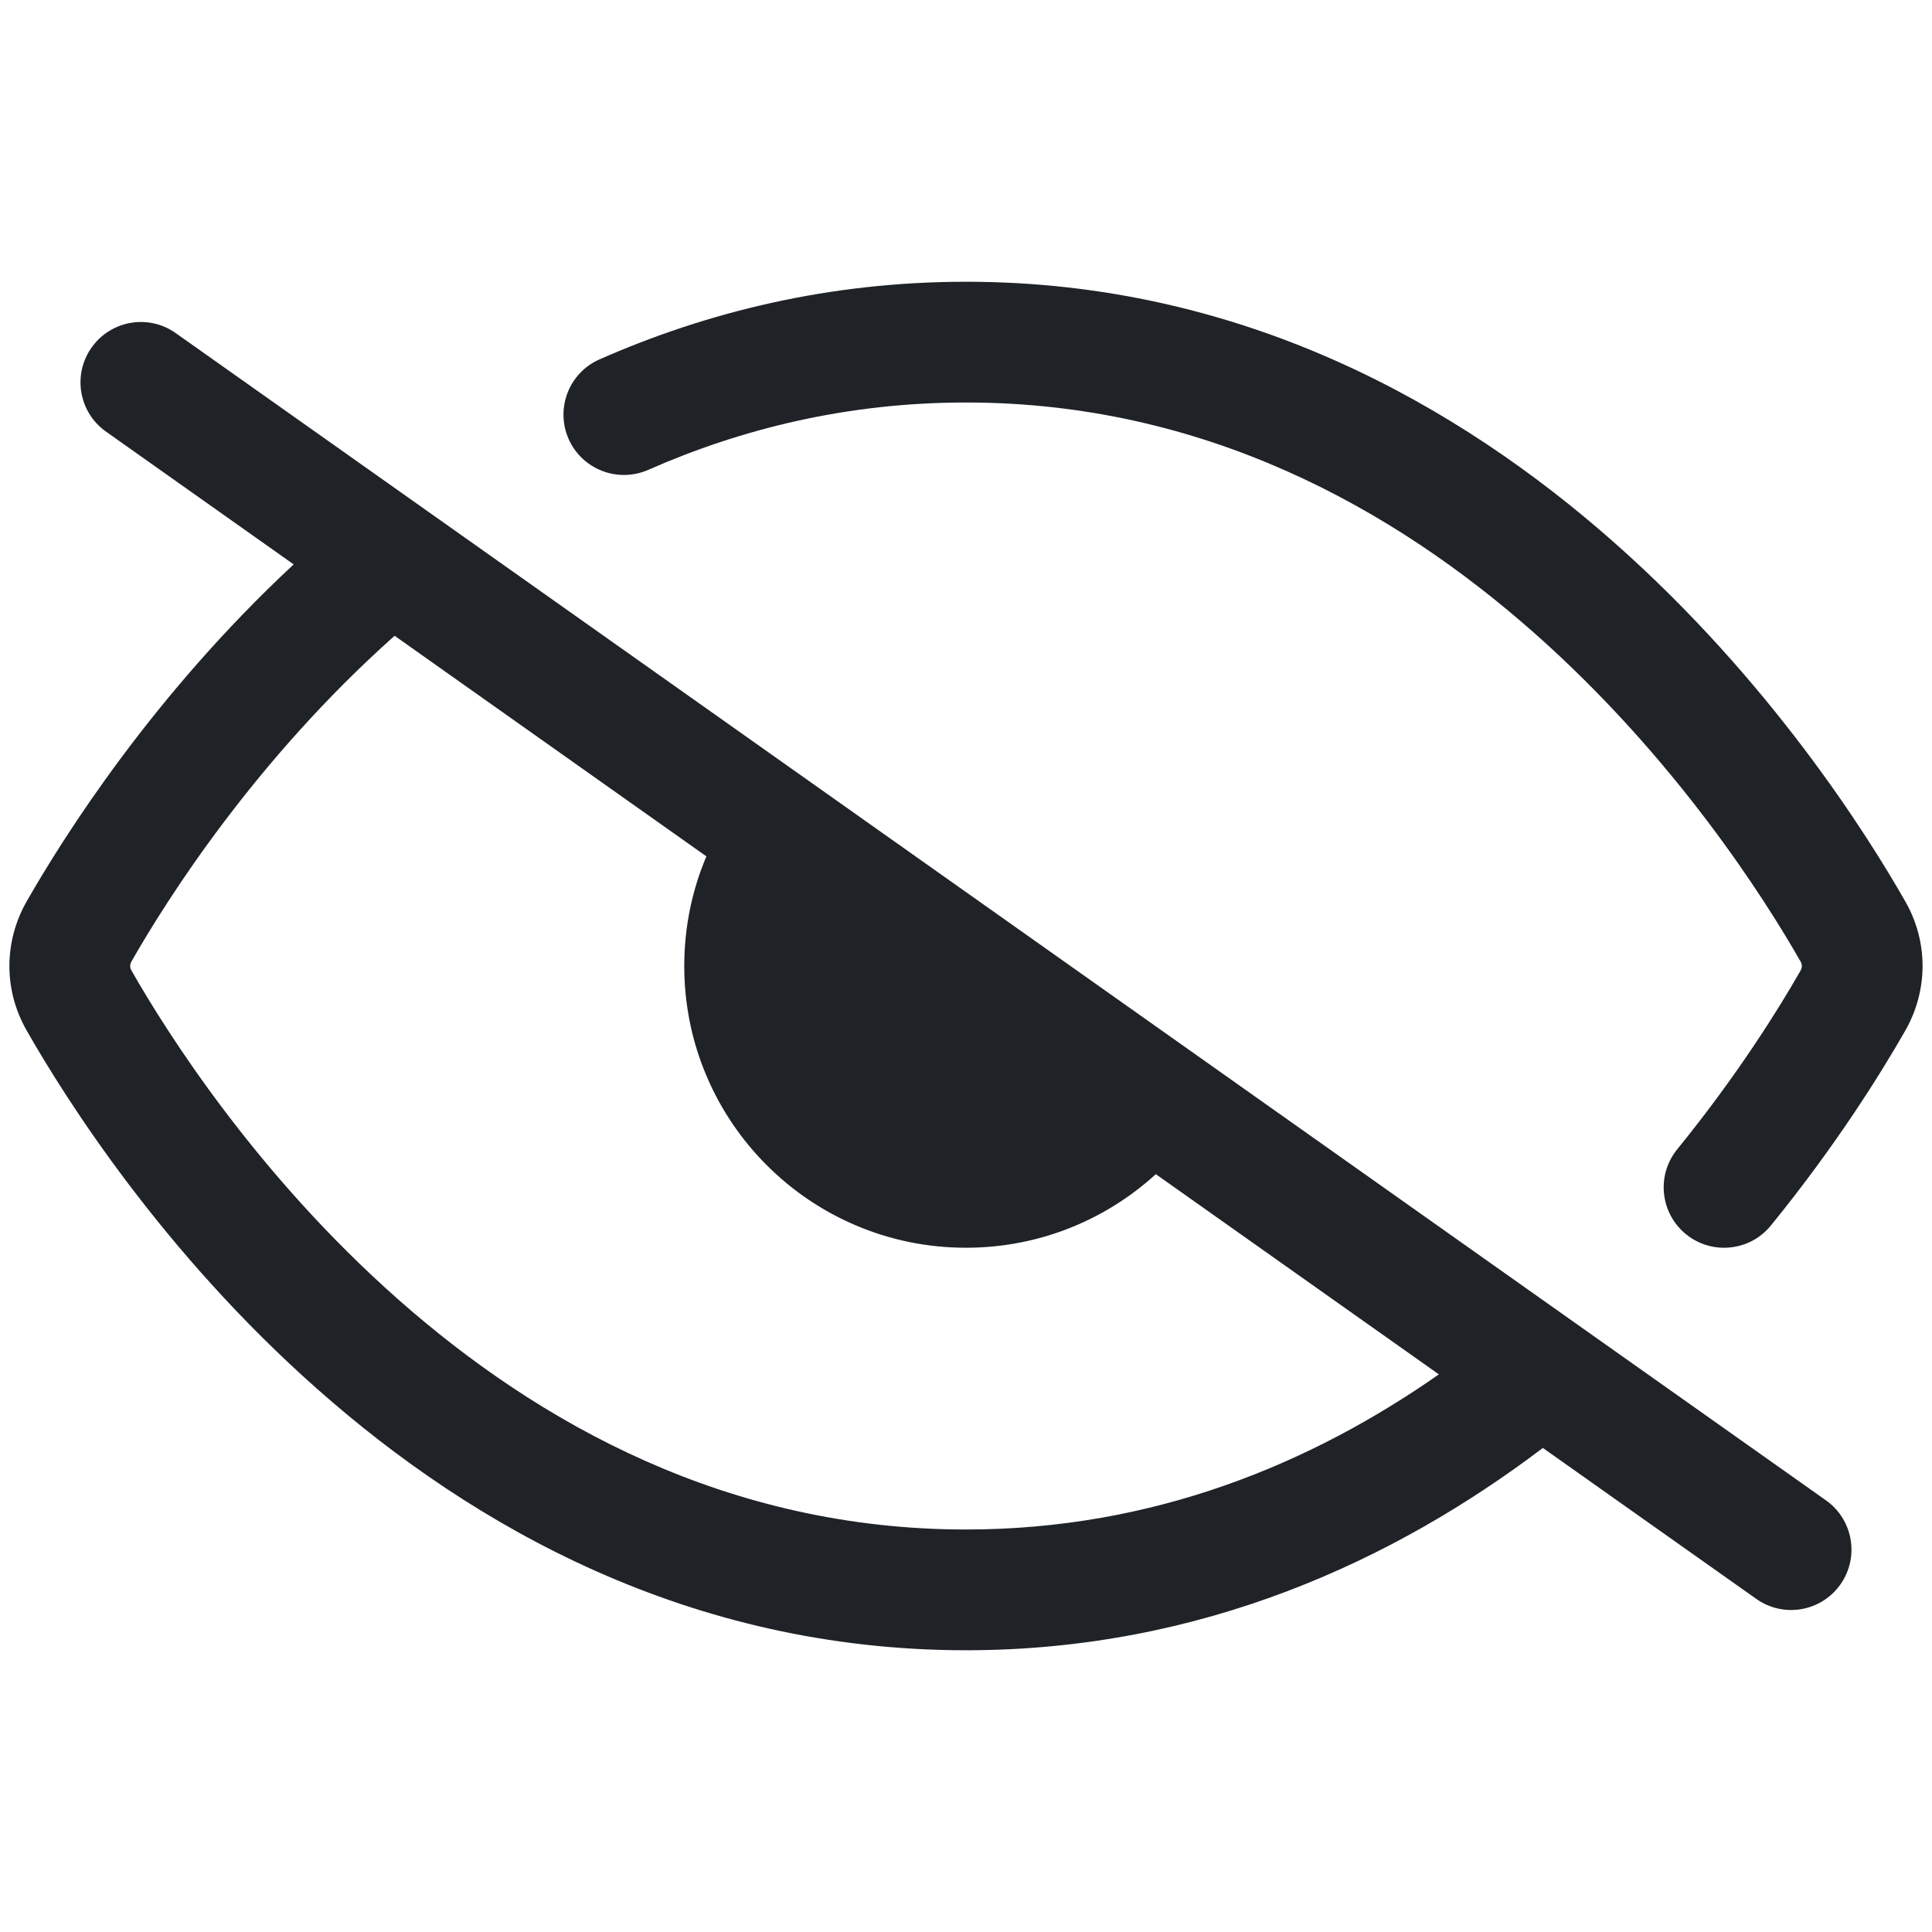 <svg width="24" height="24" viewBox="0 0 24 24" fill="none" xmlns="http://www.w3.org/2000/svg">
<path d="M8.052 5.837C9.217 5.324 10.532 5 12 5C14.955 5 17.309 6.315 19.06 7.864C20.816 9.417 21.926 11.171 22.367 11.944C22.379 11.965 22.383 11.983 22.383 11.999C22.383 12.015 22.379 12.036 22.366 12.059C22.1 12.525 21.588 13.351 20.835 14.277C20.574 14.598 20.622 15.07 20.944 15.332C21.265 15.593 21.738 15.545 21.999 15.223C22.816 14.22 23.372 13.321 23.668 12.803C23.951 12.307 23.957 11.704 23.67 11.201C23.186 10.351 21.98 8.444 20.054 6.741C18.125 5.034 15.432 3.5 12 3.5C10.305 3.5 8.785 3.875 7.448 4.464C7.069 4.63 6.897 5.073 7.063 5.452C7.23 5.831 7.673 6.003 8.052 5.837Z" fill="#1F2328"/>
<path fill-rule="evenodd" clip-rule="evenodd" d="M19.166 17.987C17.328 19.379 14.933 20.5 12 20.5C8.568 20.5 5.875 18.966 3.946 17.259C2.02 15.557 0.814 13.649 0.33 12.799C0.043 12.297 0.048 11.695 0.331 11.198C0.791 10.393 1.897 8.64 3.648 7.011L1.317 5.362C0.979 5.123 0.898 4.655 1.138 4.317C1.377 3.979 1.845 3.898 2.183 4.138L22.683 18.638C23.021 18.877 23.101 19.345 22.862 19.683C22.623 20.021 22.155 20.102 21.817 19.862L19.166 17.987ZM4.902 7.898C3.171 9.439 2.074 11.171 1.634 11.942C1.621 11.965 1.617 11.985 1.617 12.001C1.617 12.016 1.62 12.035 1.633 12.056C2.074 12.83 3.184 14.583 4.94 16.136C6.691 17.685 9.045 19 12 19C14.334 19 16.291 18.18 17.874 17.073L14.358 14.586C13.736 15.154 12.908 15.5 12 15.5C10.067 15.5 8.5 13.933 8.5 12C8.5 11.517 8.598 11.056 8.775 10.638L4.902 7.898Z" fill="#1F2328"/>
</svg>
